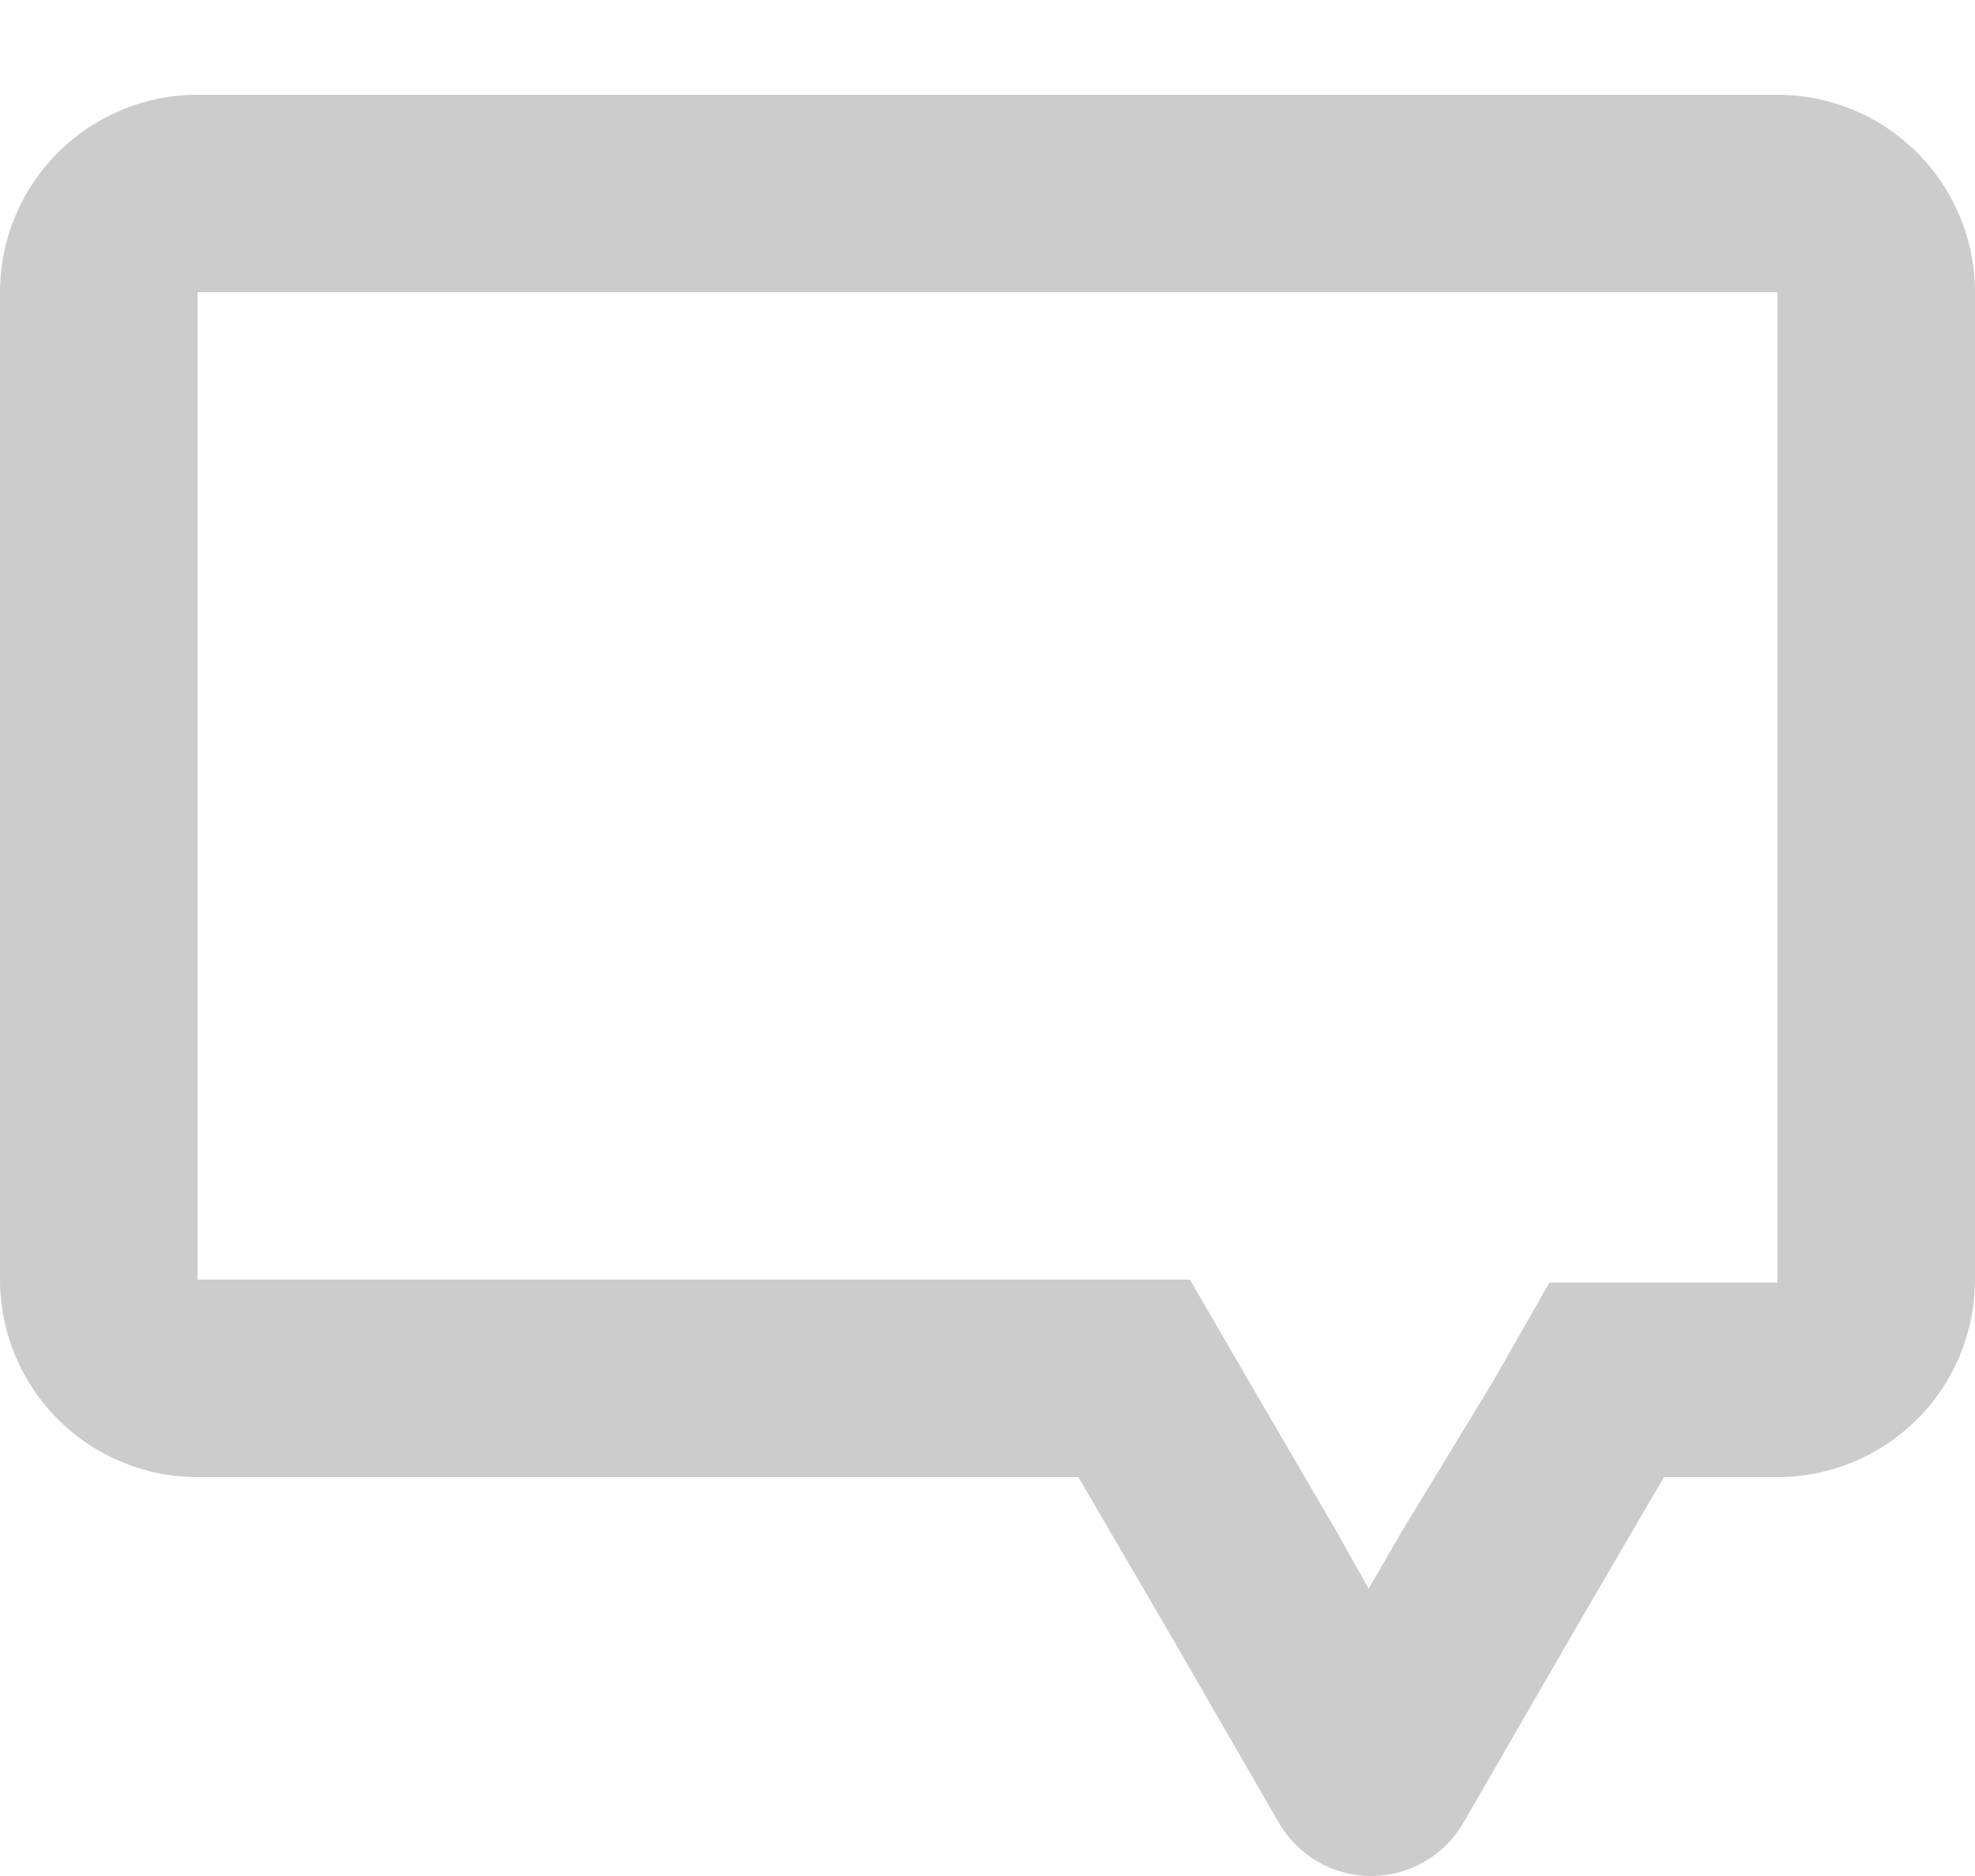 <svg width="20" height="19" viewBox="0 0 20 19" fill="none" xmlns="http://www.w3.org/2000/svg">
<path d="M18 2.99V12.99H15.69L15.12 13.99L14.19 15.52L13.86 16.09L13.54 15.52L12.63 13.96L12.05 12.96H2V2.96H18V2.99ZM18 0.96H2C1.47 0.96 0.961 1.171 0.586 1.546C0.211 1.921 0 2.43 0 2.96V12.96C0 13.49 0.211 13.999 0.586 14.374C0.961 14.749 1.47 14.96 2 14.96H10.92L11.83 16.52L12.95 18.46C13.045 18.624 13.181 18.76 13.345 18.855C13.509 18.95 13.695 19 13.885 19C14.075 19 14.261 18.95 14.425 18.855C14.589 18.76 14.725 18.624 14.82 18.46L15.94 16.52L16.85 14.96H18C18.53 14.96 19.039 14.749 19.414 14.374C19.789 13.999 20 13.49 20 12.96V2.96C20 2.43 19.789 1.921 19.414 1.546C19.039 1.171 18.53 0.96 18 0.96Z" fill="#CCCCCC"/>
</svg>
